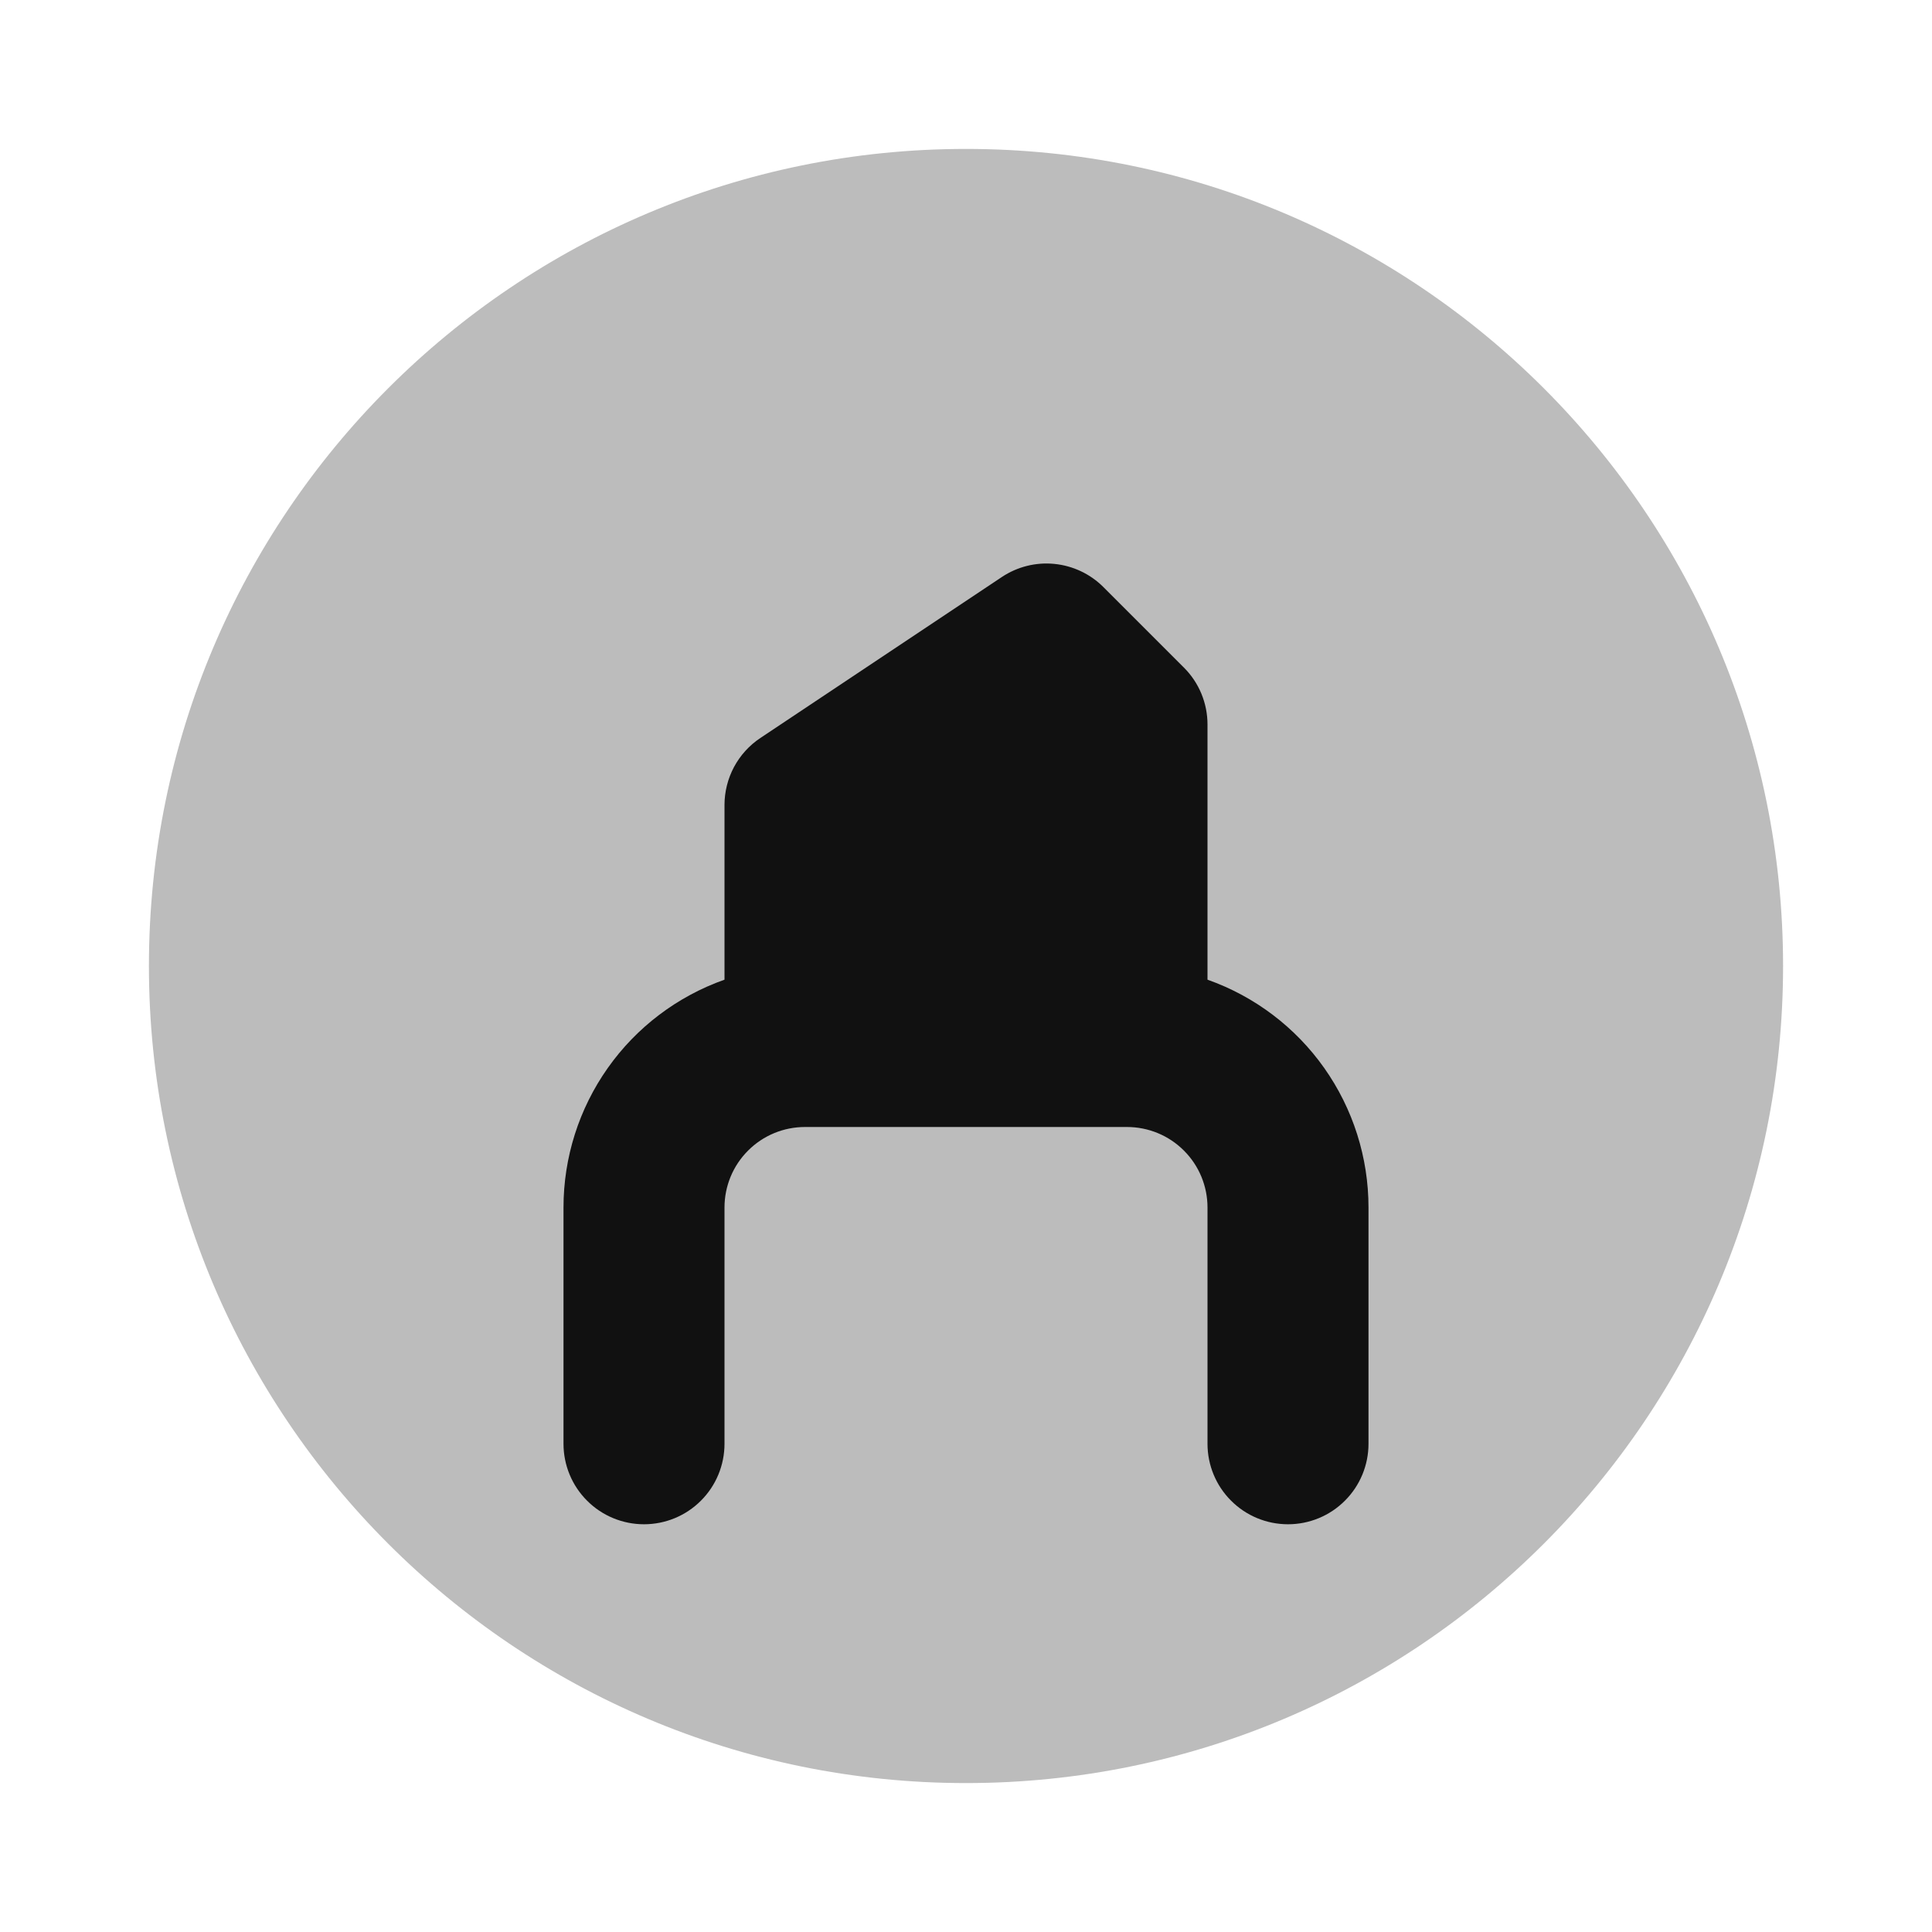 <svg width="24" height="24" viewBox="0 0 24 24" fill="none" xmlns="http://www.w3.org/2000/svg">
<path opacity="0.28" fill-rule="evenodd" clip-rule="evenodd" d="M12 1.85C6.394 1.85 1.85 6.394 1.85 12C1.85 17.605 6.394 22.15 12 22.15C17.606 22.15 22.15 17.605 22.15 12C22.15 6.394 17.606 1.85 12 1.85Z" fill="#111111"/>
<path fill-rule="evenodd" clip-rule="evenodd" d="M13.707 7.293C13.543 7.129 13.328 7.028 13.098 7.005C12.868 6.982 12.637 7.04 12.445 7.168L9.445 9.168C9.308 9.259 9.196 9.383 9.118 9.528C9.041 9.673 9 9.835 9 10V12.17C8.415 12.377 7.908 12.76 7.55 13.267C7.192 13.774 7 14.379 7 15V17.935C7 18.2 7.105 18.455 7.293 18.642C7.48 18.83 7.735 18.935 8 18.935C8.265 18.935 8.52 18.83 8.707 18.642C8.895 18.455 9 18.2 9 17.935V15C9 14.735 9.105 14.48 9.293 14.293C9.48 14.105 9.735 14 10 14H14C14.265 14 14.52 14.105 14.707 14.293C14.895 14.48 15 14.735 15 15V17.935C15 18.2 15.105 18.455 15.293 18.642C15.48 18.83 15.735 18.935 16 18.935C16.265 18.935 16.52 18.83 16.707 18.642C16.895 18.455 17 18.2 17 17.935V15C17 14.379 16.808 13.774 16.45 13.267C16.092 12.76 15.585 12.377 15 12.17V9C15 8.735 14.895 8.48 14.707 8.293L13.707 7.293Z" fill="#111111"/>
</svg>
